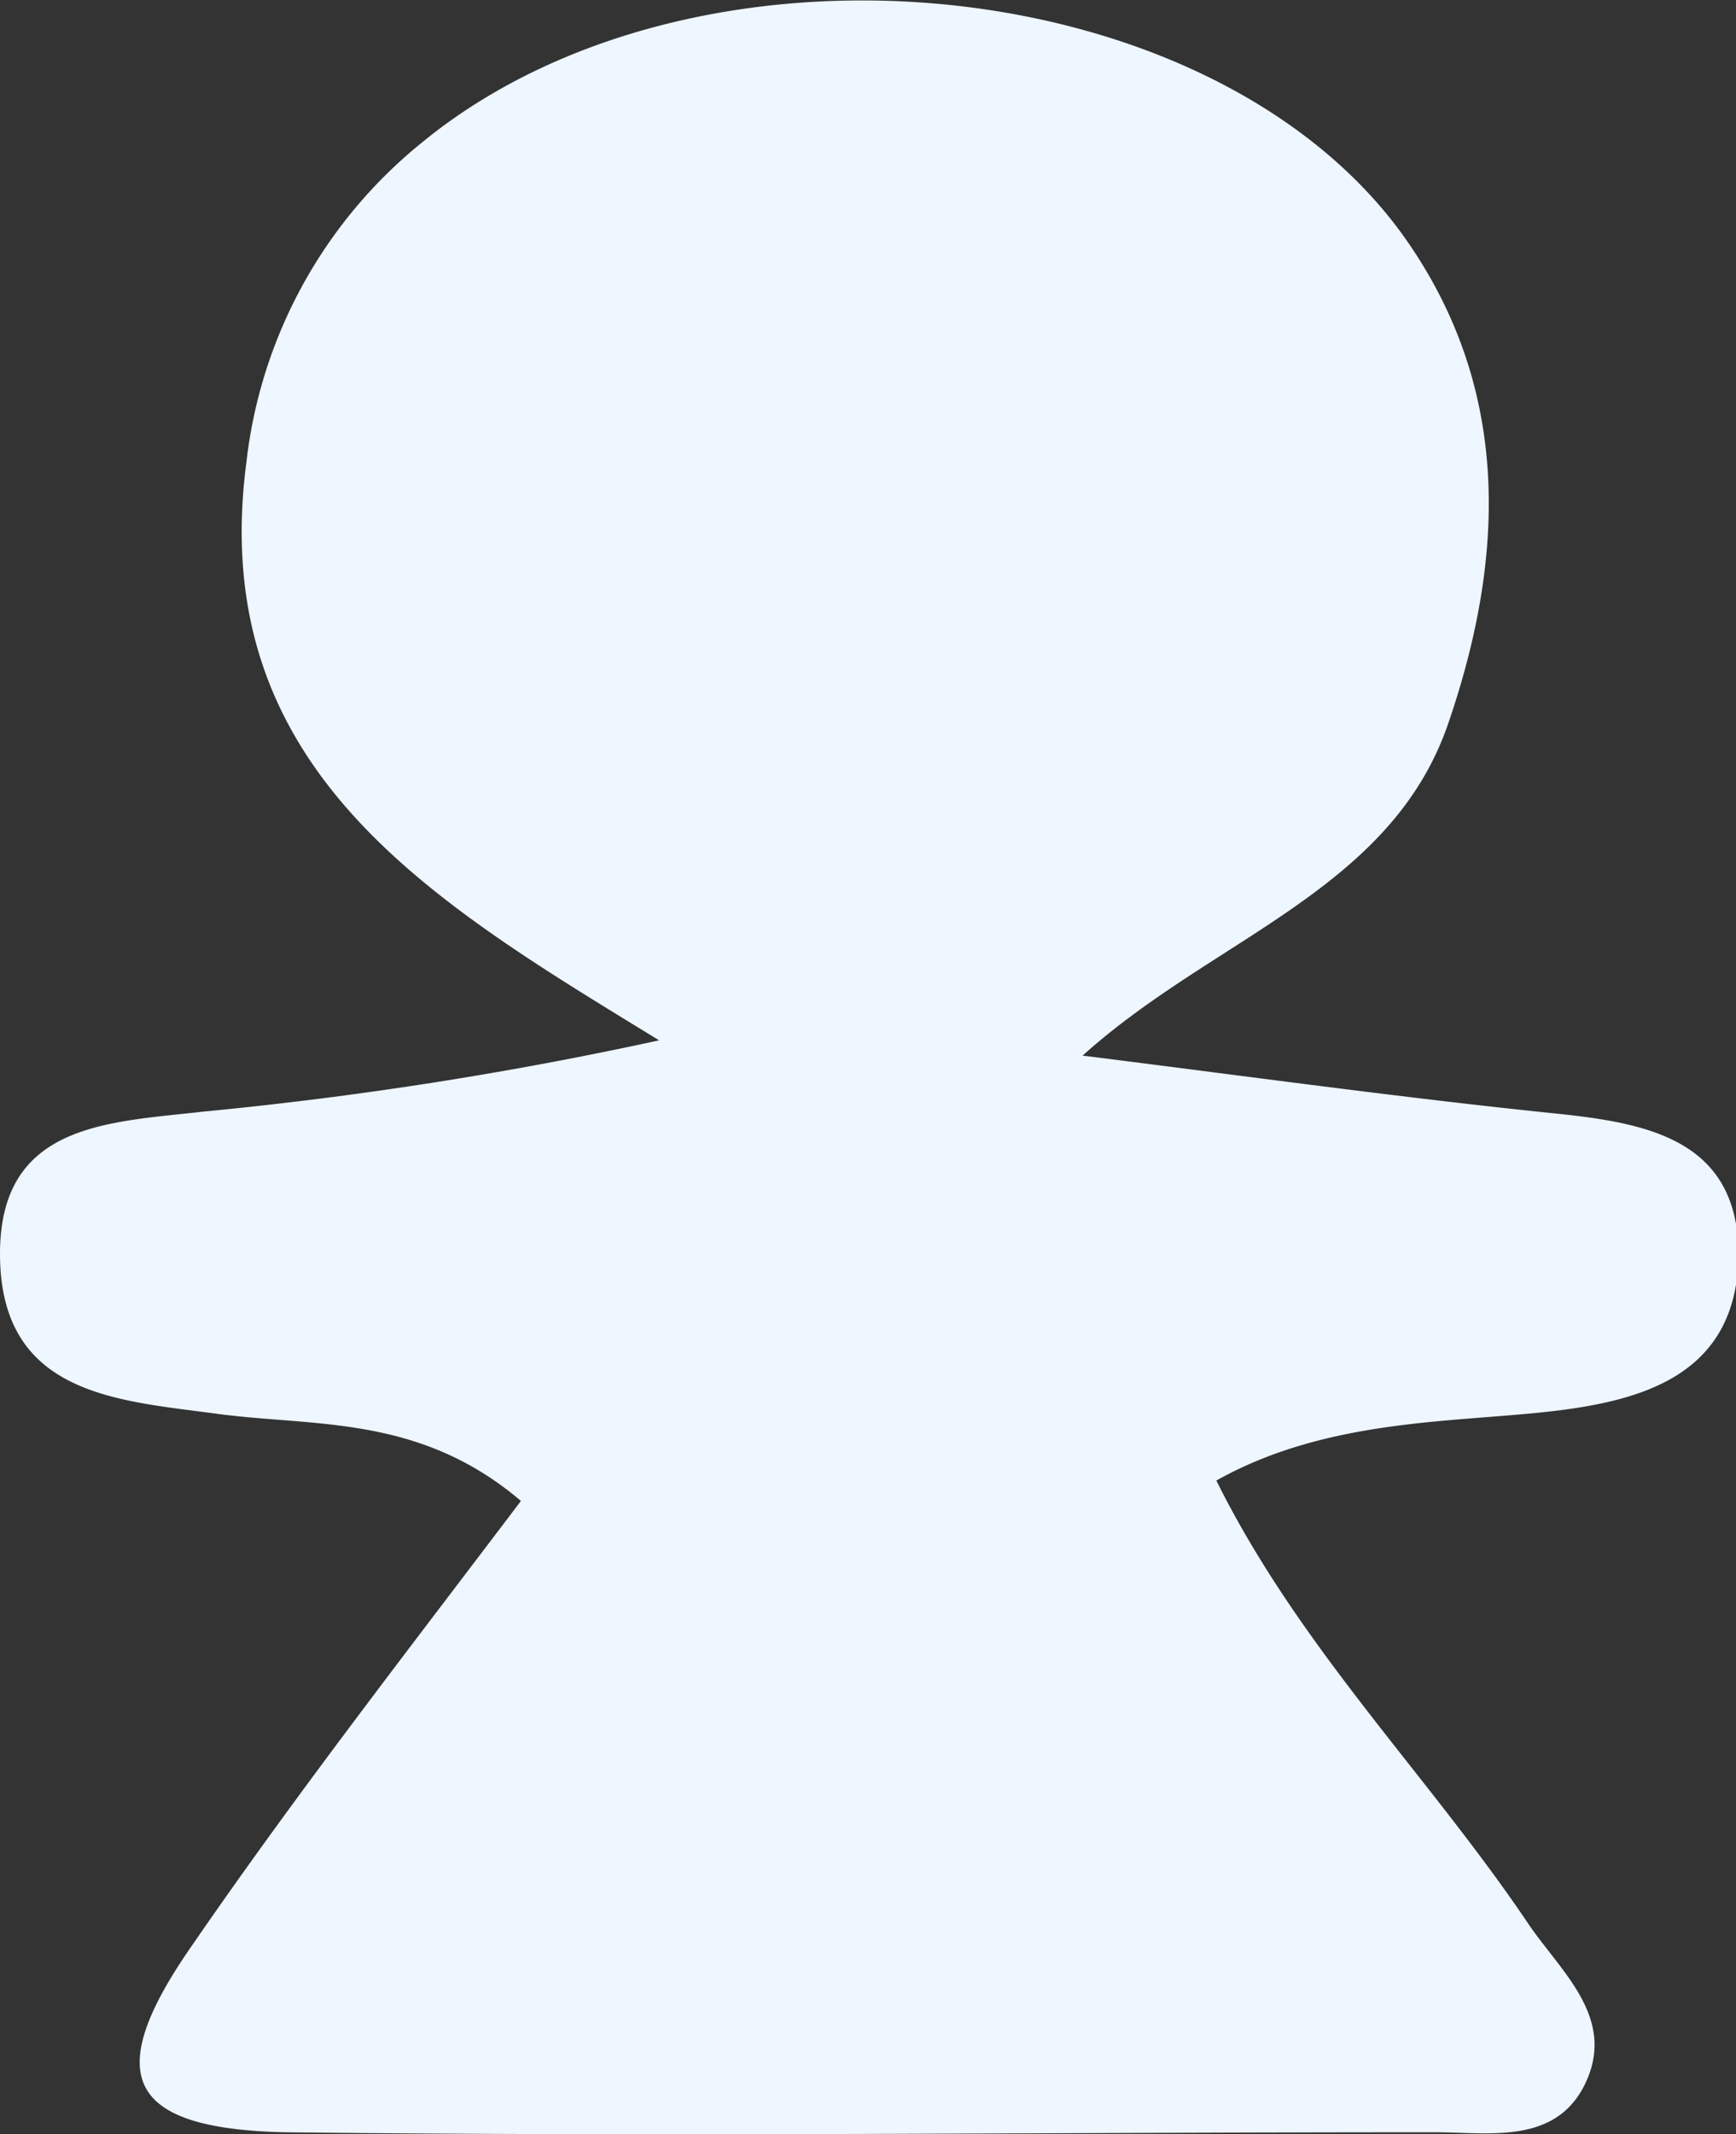 <svg xmlns="http://www.w3.org/2000/svg" viewBox="0 0 27.26 33.5"><rect x="0" y="0" width="27.26" height="33.5" fill="#333333" stroke="none"/><defs><style>.cls-1{fill:#eef6ff;}</style></defs><g id="Camada_2" data-name="Camada 2"><g id="Camada_1-2" data-name="Camada 1"><path class="cls-1" d="M19.1,23.24c1.3,2.62,3.32,4.62,4.88,6.93.52.78,1.45,1.52.88,2.6-.48.89-1.49.7-2.33.7-6,0-12,.07-18.07,0C2,33.41,1.59,32.59,3,30.56c1.65-2.4,3.44-4.7,5.18-7C6.58,22.2,4.94,22.4,3.39,22.19S0,21.9,0,19.68c0-2.05,1.7-2.06,3.18-2.23a60.91,60.91,0,0,0,7.17-1.12C6.81,14.16,3.23,12.1,3.87,7.25a7.54,7.54,0,0,1,2.74-5C10.88-1.27,18.93-.53,22,3.65c1.75,2.41,1.64,5.09.74,7.71S19.05,14.72,17,16.57c2.48.31,5,.66,7.44.91,1.45.15,2.83.42,2.86,2.17,0,1.91-1.46,2.34-3,2.51S20.81,22.28,19.1,23.24Z"/></g></g></svg>